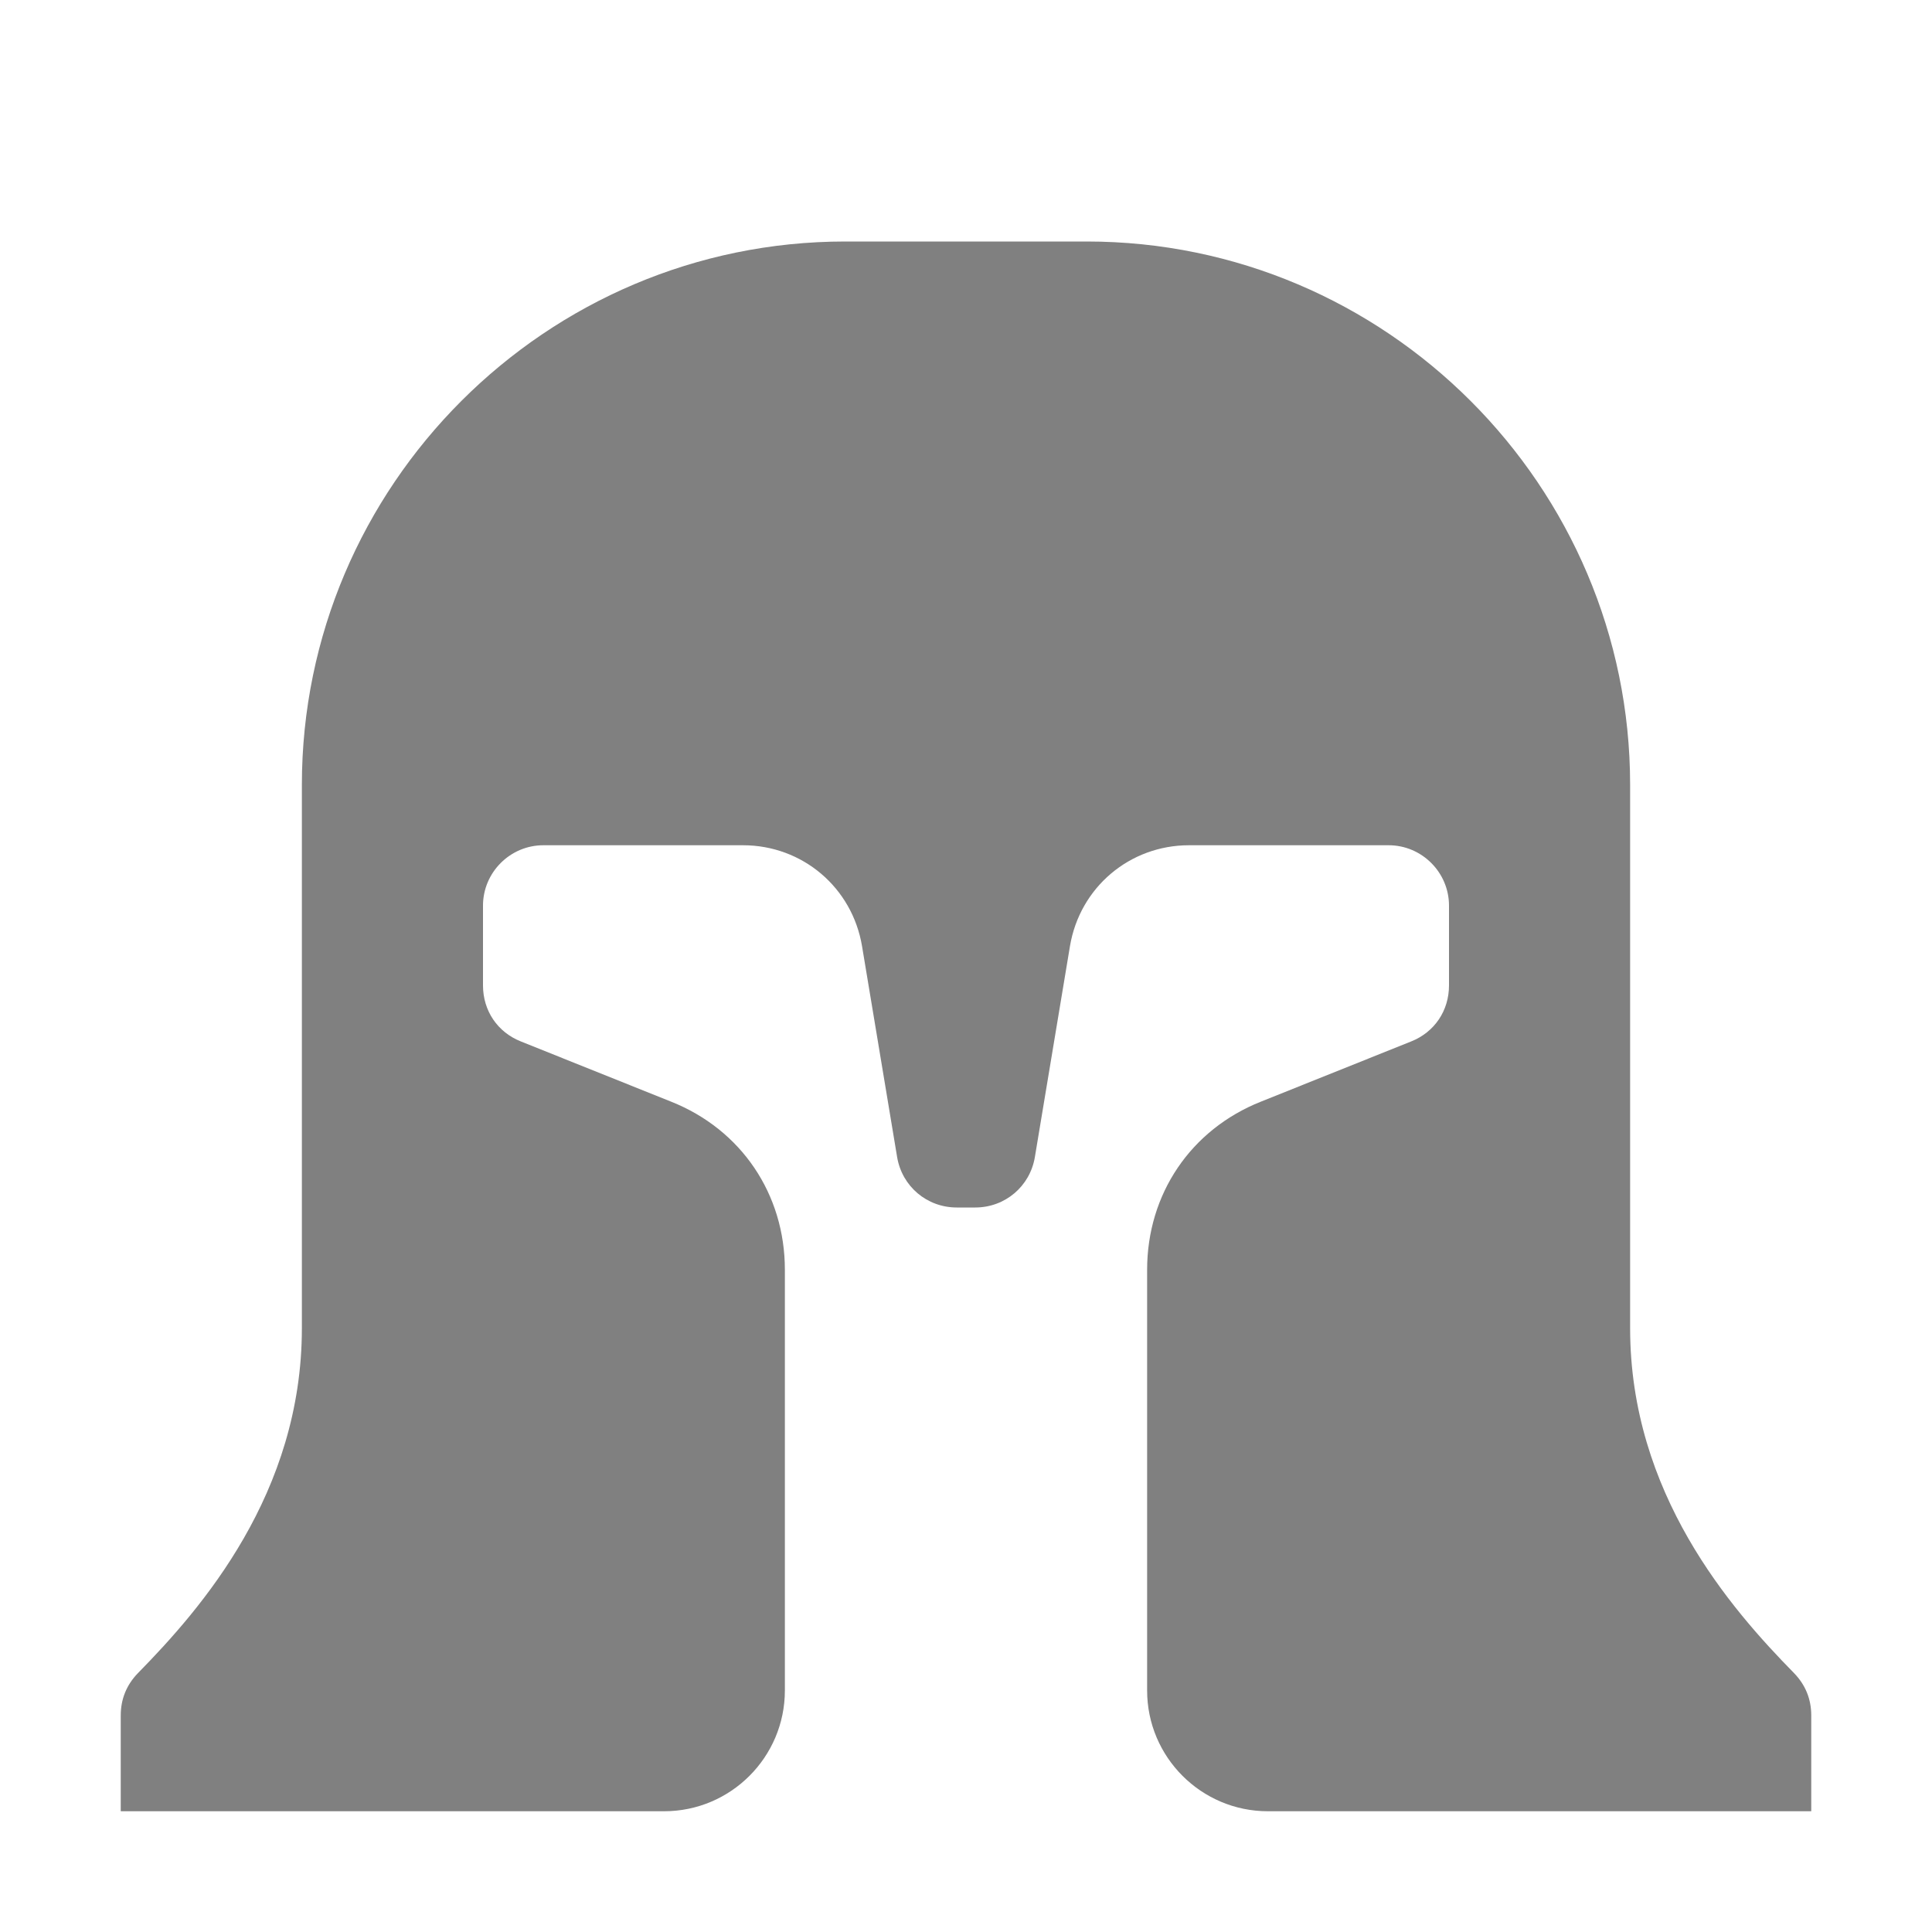 <?xml version="1.0" encoding="UTF-8"?>
<!DOCTYPE svg PUBLIC "-//W3C//DTD SVG 1.1//EN" "http://www.w3.org/Graphics/SVG/1.1/DTD/svg11.dtd">
<svg xmlns="http://www.w3.org/2000/svg" xml:space="preserve" width="1024px" height="1024px" shape-rendering="geometricPrecision" text-rendering="geometricPrecision" image-rendering="optimizeQuality" fill-rule="nonzero" clip-rule="evenodd" viewBox="0 0 10240 10240" xmlns:xlink="http://www.w3.org/1999/xlink">
	<title>helmet icon</title>
	<desc>helmet icon from the IconExperience.com O-Collection. Copyright by INCORS GmbH (www.incors.com).</desc>
	<path id="curve0" fill="#808080" d="M8640 4160l0 2880c0,875 532,1485 869,1828 60,62 91,137 91,224l0 508 -2880 0c-353,0 -640,-287 -640,-640l0 -2230c0,-401 231,-743 603,-891l796 -319c124,-49 201,-163 201,-297l0 -423c0,-176 -144,-320 -320,-320l-1058 0c-315,0 -579,224 -631,535l-186 1118c-26,155 -158,267 -316,267l-98 0c-158,0 -290,-112 -316,-267l-186 -1118c-52,-311 -316,-535 -631,-535l-1058 0c-176,0 -320,144 -320,320l0 423c0,134 77,248 201,297l796 319c372,148 603,490 603,891l0 2230c0,353 -287,640 -640,640l-2880 0 0 -508c0,-87 31,-162 91,-224 337,-343 869,-953 869,-1828l0 -2880c0,-1586 1294,-2880 2880,-2880 213,0 1067,0 1280,0 1586,0 2880,1294 2880,2880z"/>
</svg>
